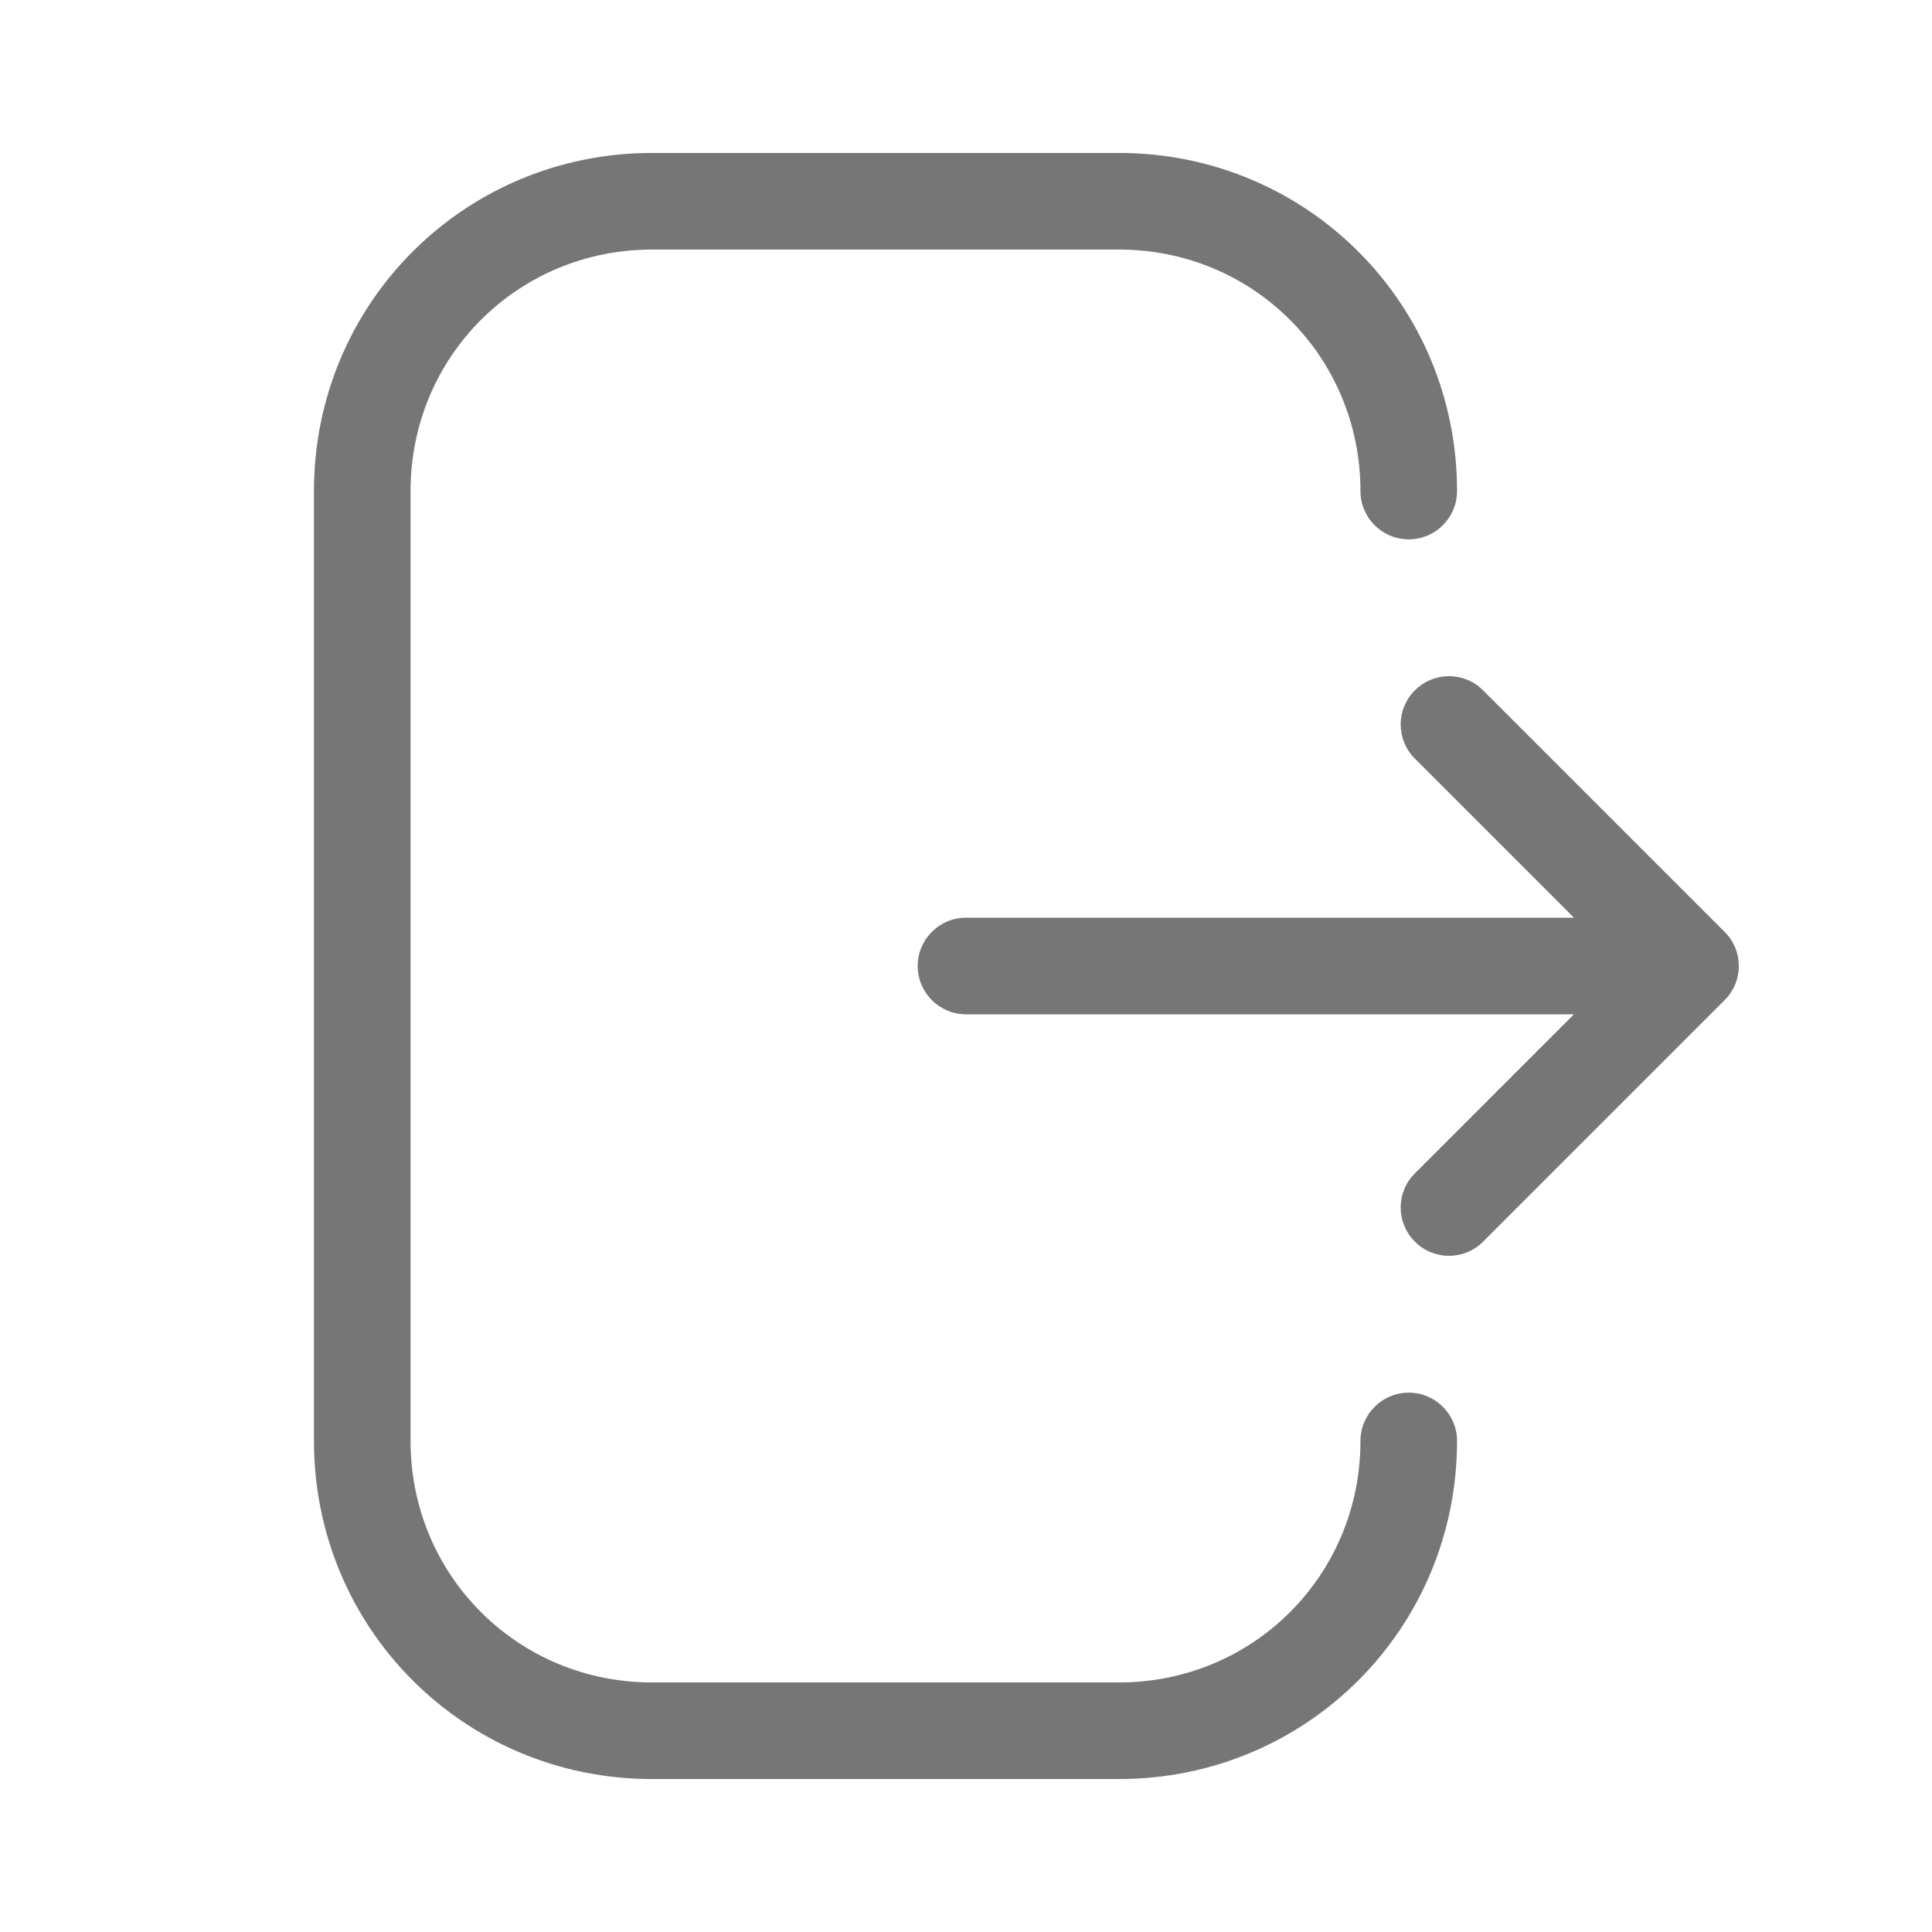 <?xml version="1.0" encoding="utf-8" standalone="no"?><svg xmlns:aapt="http://schemas.android.com/aapt" xmlns:android="http://schemas.android.com/apk/res/android" xmlns:app="http://schemas.android.com/apk/res-auto" height="24" width="24" xmlns="http://www.w3.org/2000/svg">
    <path d="M5.1,6.1C5.1,4.431 6.431,3.1 8.1,3.1H13.9C15.569,3.1 16.9,4.431 16.9,6.1C16.9,6.431 17.169,6.7 17.5,6.7C17.831,6.7 18.1,6.431 18.1,6.1C18.1,3.769 16.231,1.9 13.9,1.9H8.1C5.769,1.9 3.9,3.769 3.9,6.1V17.9C3.9,20.231 5.769,22.1 8.1,22.1H13.9C16.231,22.1 18.1,20.231 18.1,17.9C18.1,17.569 17.831,17.3 17.5,17.3C17.169,17.3 16.9,17.569 16.9,17.9C16.9,19.569 15.569,20.9 13.9,20.9H8.1C6.431,20.9 5.1,19.569 5.1,17.9V6.1ZM17.576,8.576C17.81,8.341 18.19,8.341 18.424,8.576L21.424,11.576C21.482,11.633 21.525,11.7 21.555,11.77C21.583,11.838 21.599,11.912 21.6,11.99L21.6,12L21.6,12.01C21.599,12.088 21.583,12.162 21.555,12.23C21.525,12.3 21.482,12.367 21.424,12.424L18.424,15.424C18.19,15.659 17.81,15.659 17.576,15.424C17.341,15.19 17.341,14.81 17.576,14.576L19.552,12.6H12C11.669,12.6 11.4,12.331 11.4,12C11.4,11.669 11.669,11.4 12,11.4H19.552L17.576,9.424C17.341,9.19 17.341,8.81 17.576,8.576Z" fill="#767676" fill-rule="1"/>
</svg>